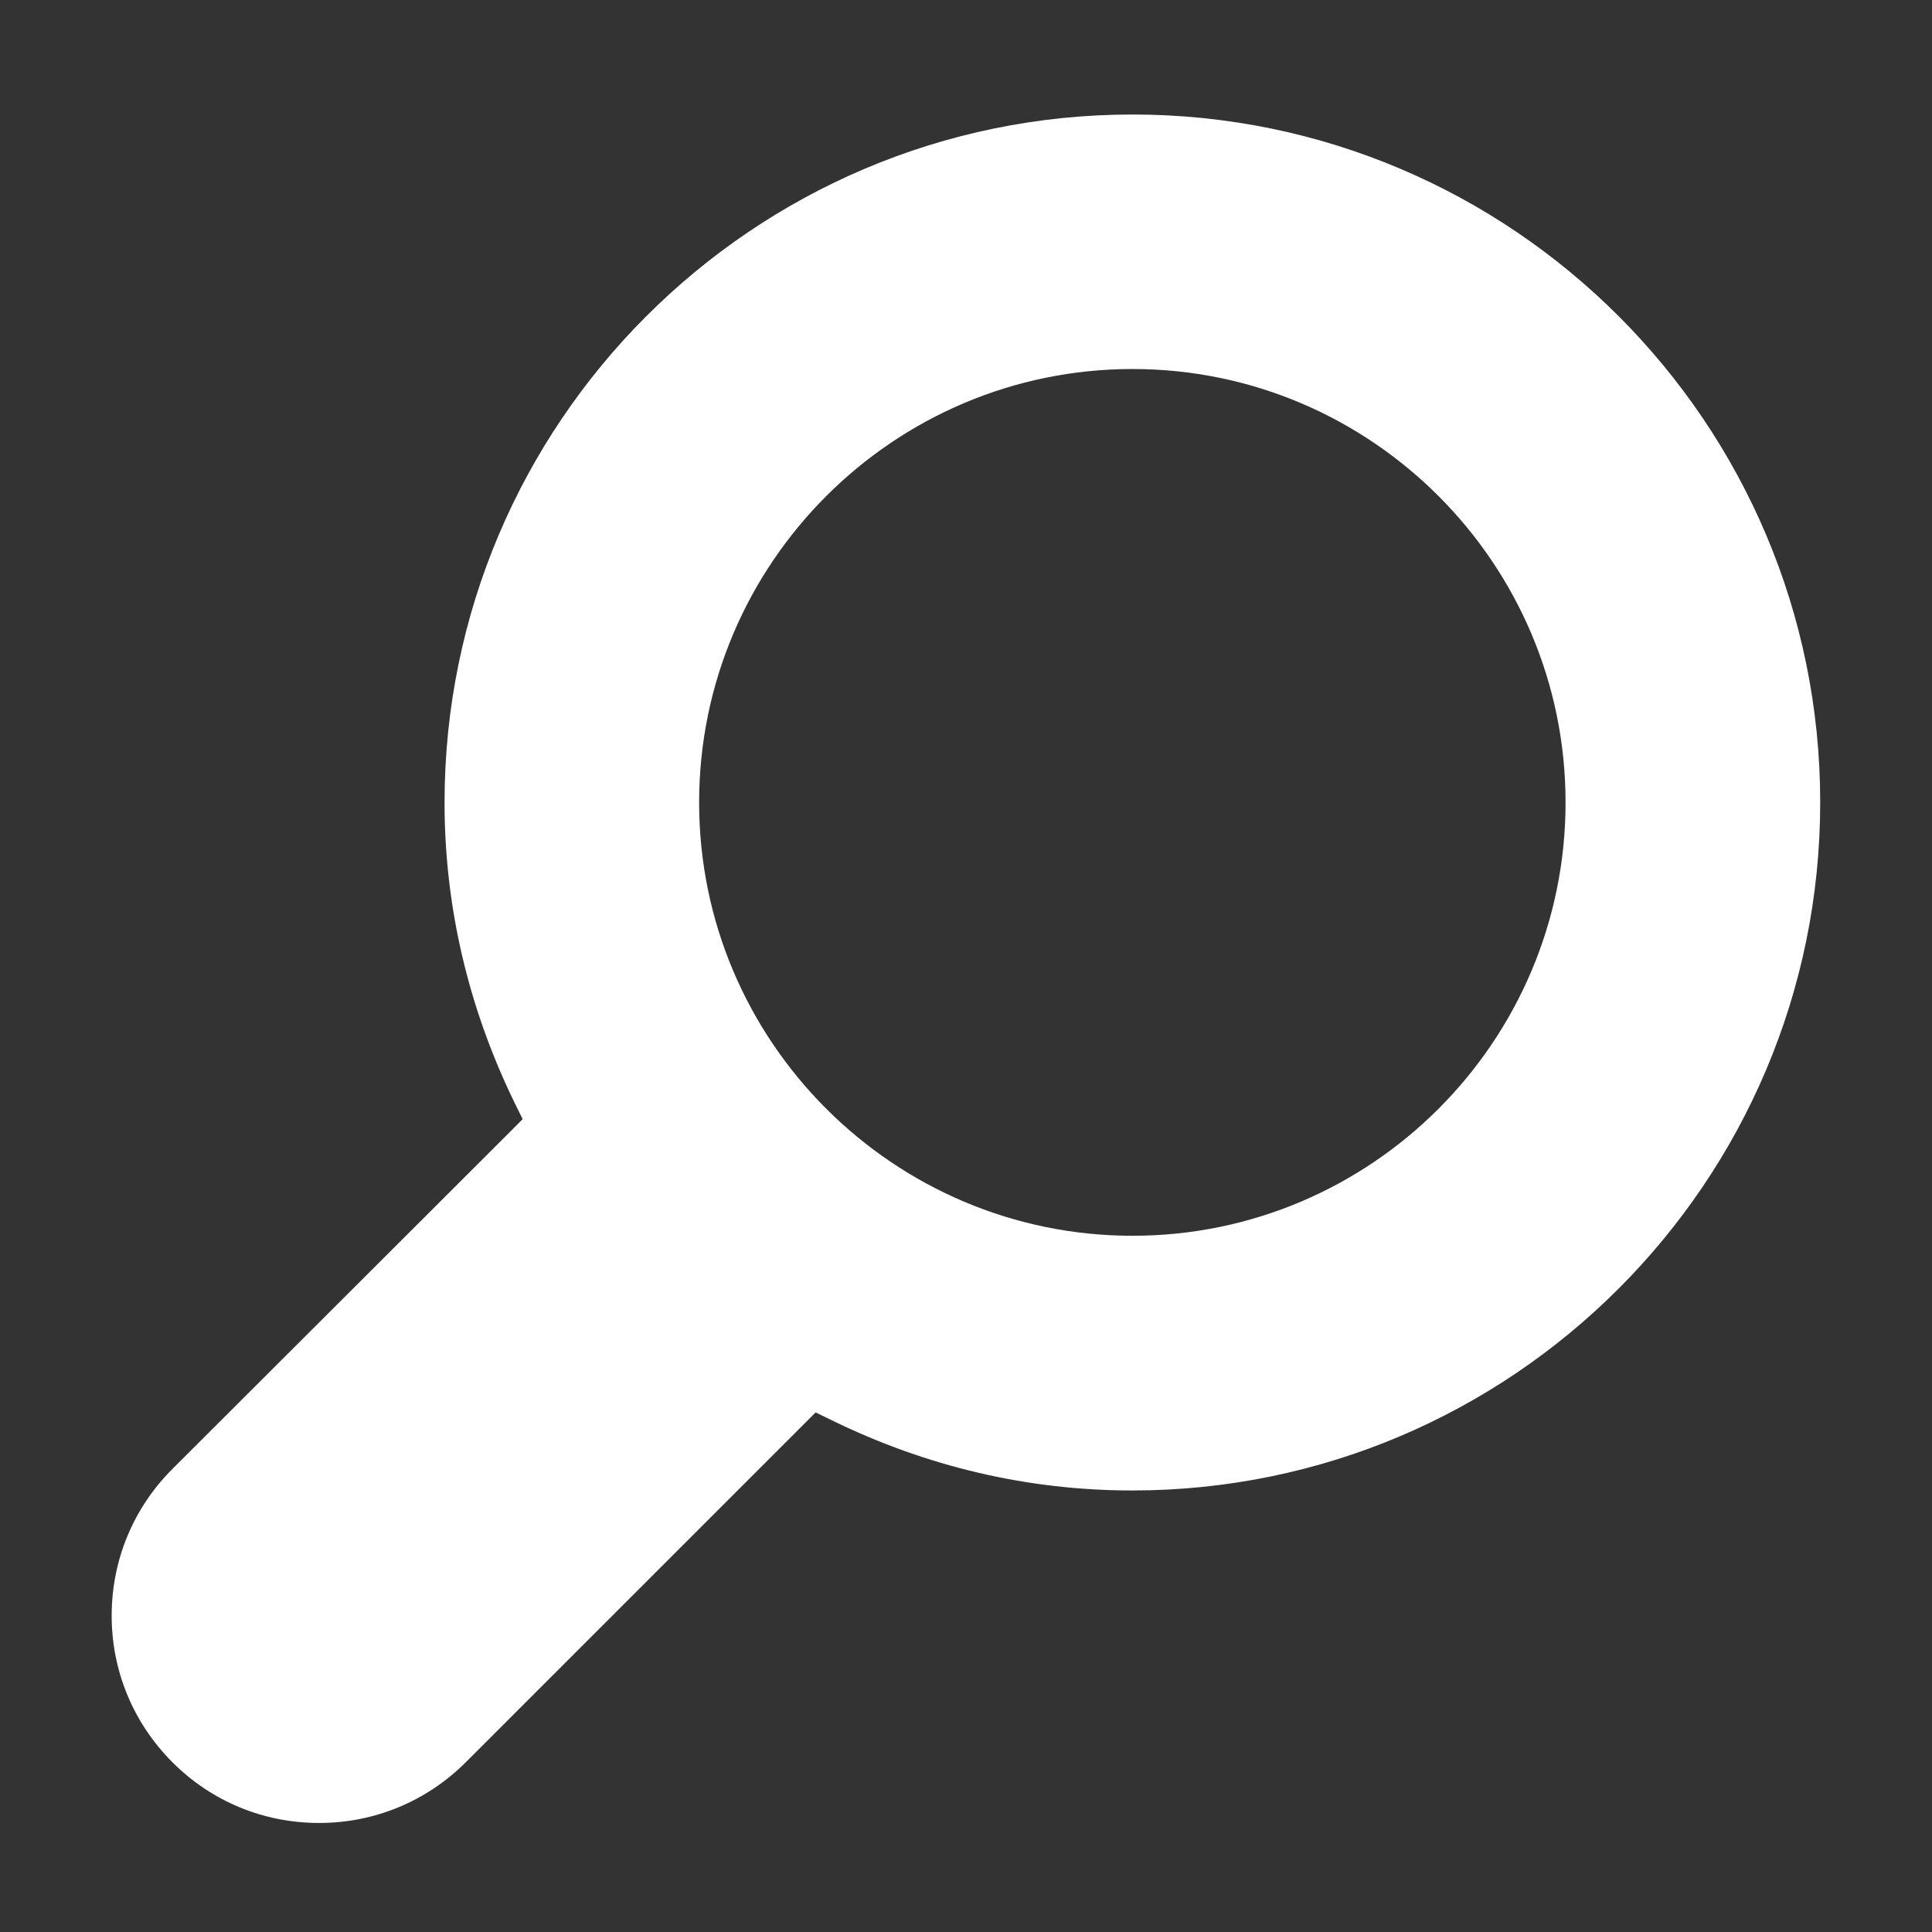 <?xml version="1.0" encoding="utf-8"?>
<!-- Generator: Adobe Illustrator 16.0.0, SVG Export Plug-In . SVG Version: 6.00 Build 0)  -->
<!DOCTYPE svg PUBLIC "-//W3C//DTD SVG 1.1//EN" "http://www.w3.org/Graphics/SVG/1.1/DTD/svg11.dtd">
<svg version="1.1" id="Layer_1" xmlns="http://www.w3.org/2000/svg" xmlns:xlink="http://www.w3.org/1999/xlink" x="0px" y="0px"
	 width="30px" height="30px" viewBox="-5 -5 30 30" enable-background="new -5 -5 30 30" xml:space="preserve">
<rect x="-5" y="-5" width="30" height="30" fill="#333333" stroke="none"/>
<path fill="#FFFFFF" d="M12.586-3.222C6.695-3.222,1.903,1.57,1.903,7.461c0,1.618,0.369,3.193,1.094,4.676l0.119,0.241l-0.189,0.19
	l-5.25,5.242c-0.608,0.608-0.943,1.417-0.943,2.277c0,0.861,0.335,1.667,0.943,2.277c0.609,0.61,1.418,0.943,2.278,0.943
	c0.861,0,1.669-0.336,2.278-0.943l5.243-5.243l0.189-0.189l0.241,0.117c1.481,0.726,3.056,1.095,4.676,1.095
	c5.891,0,10.682-4.792,10.682-10.683C23.267,1.57,18.477-3.222,12.586-3.222z M12.586,14.189c-3.711,0-6.73-3.019-6.73-6.728
	c0-3.712,3.019-6.731,6.73-6.731c3.707,0,6.724,3.019,6.724,6.731C19.31,11.171,16.293,14.189,12.586,14.189z"/>
</svg>
